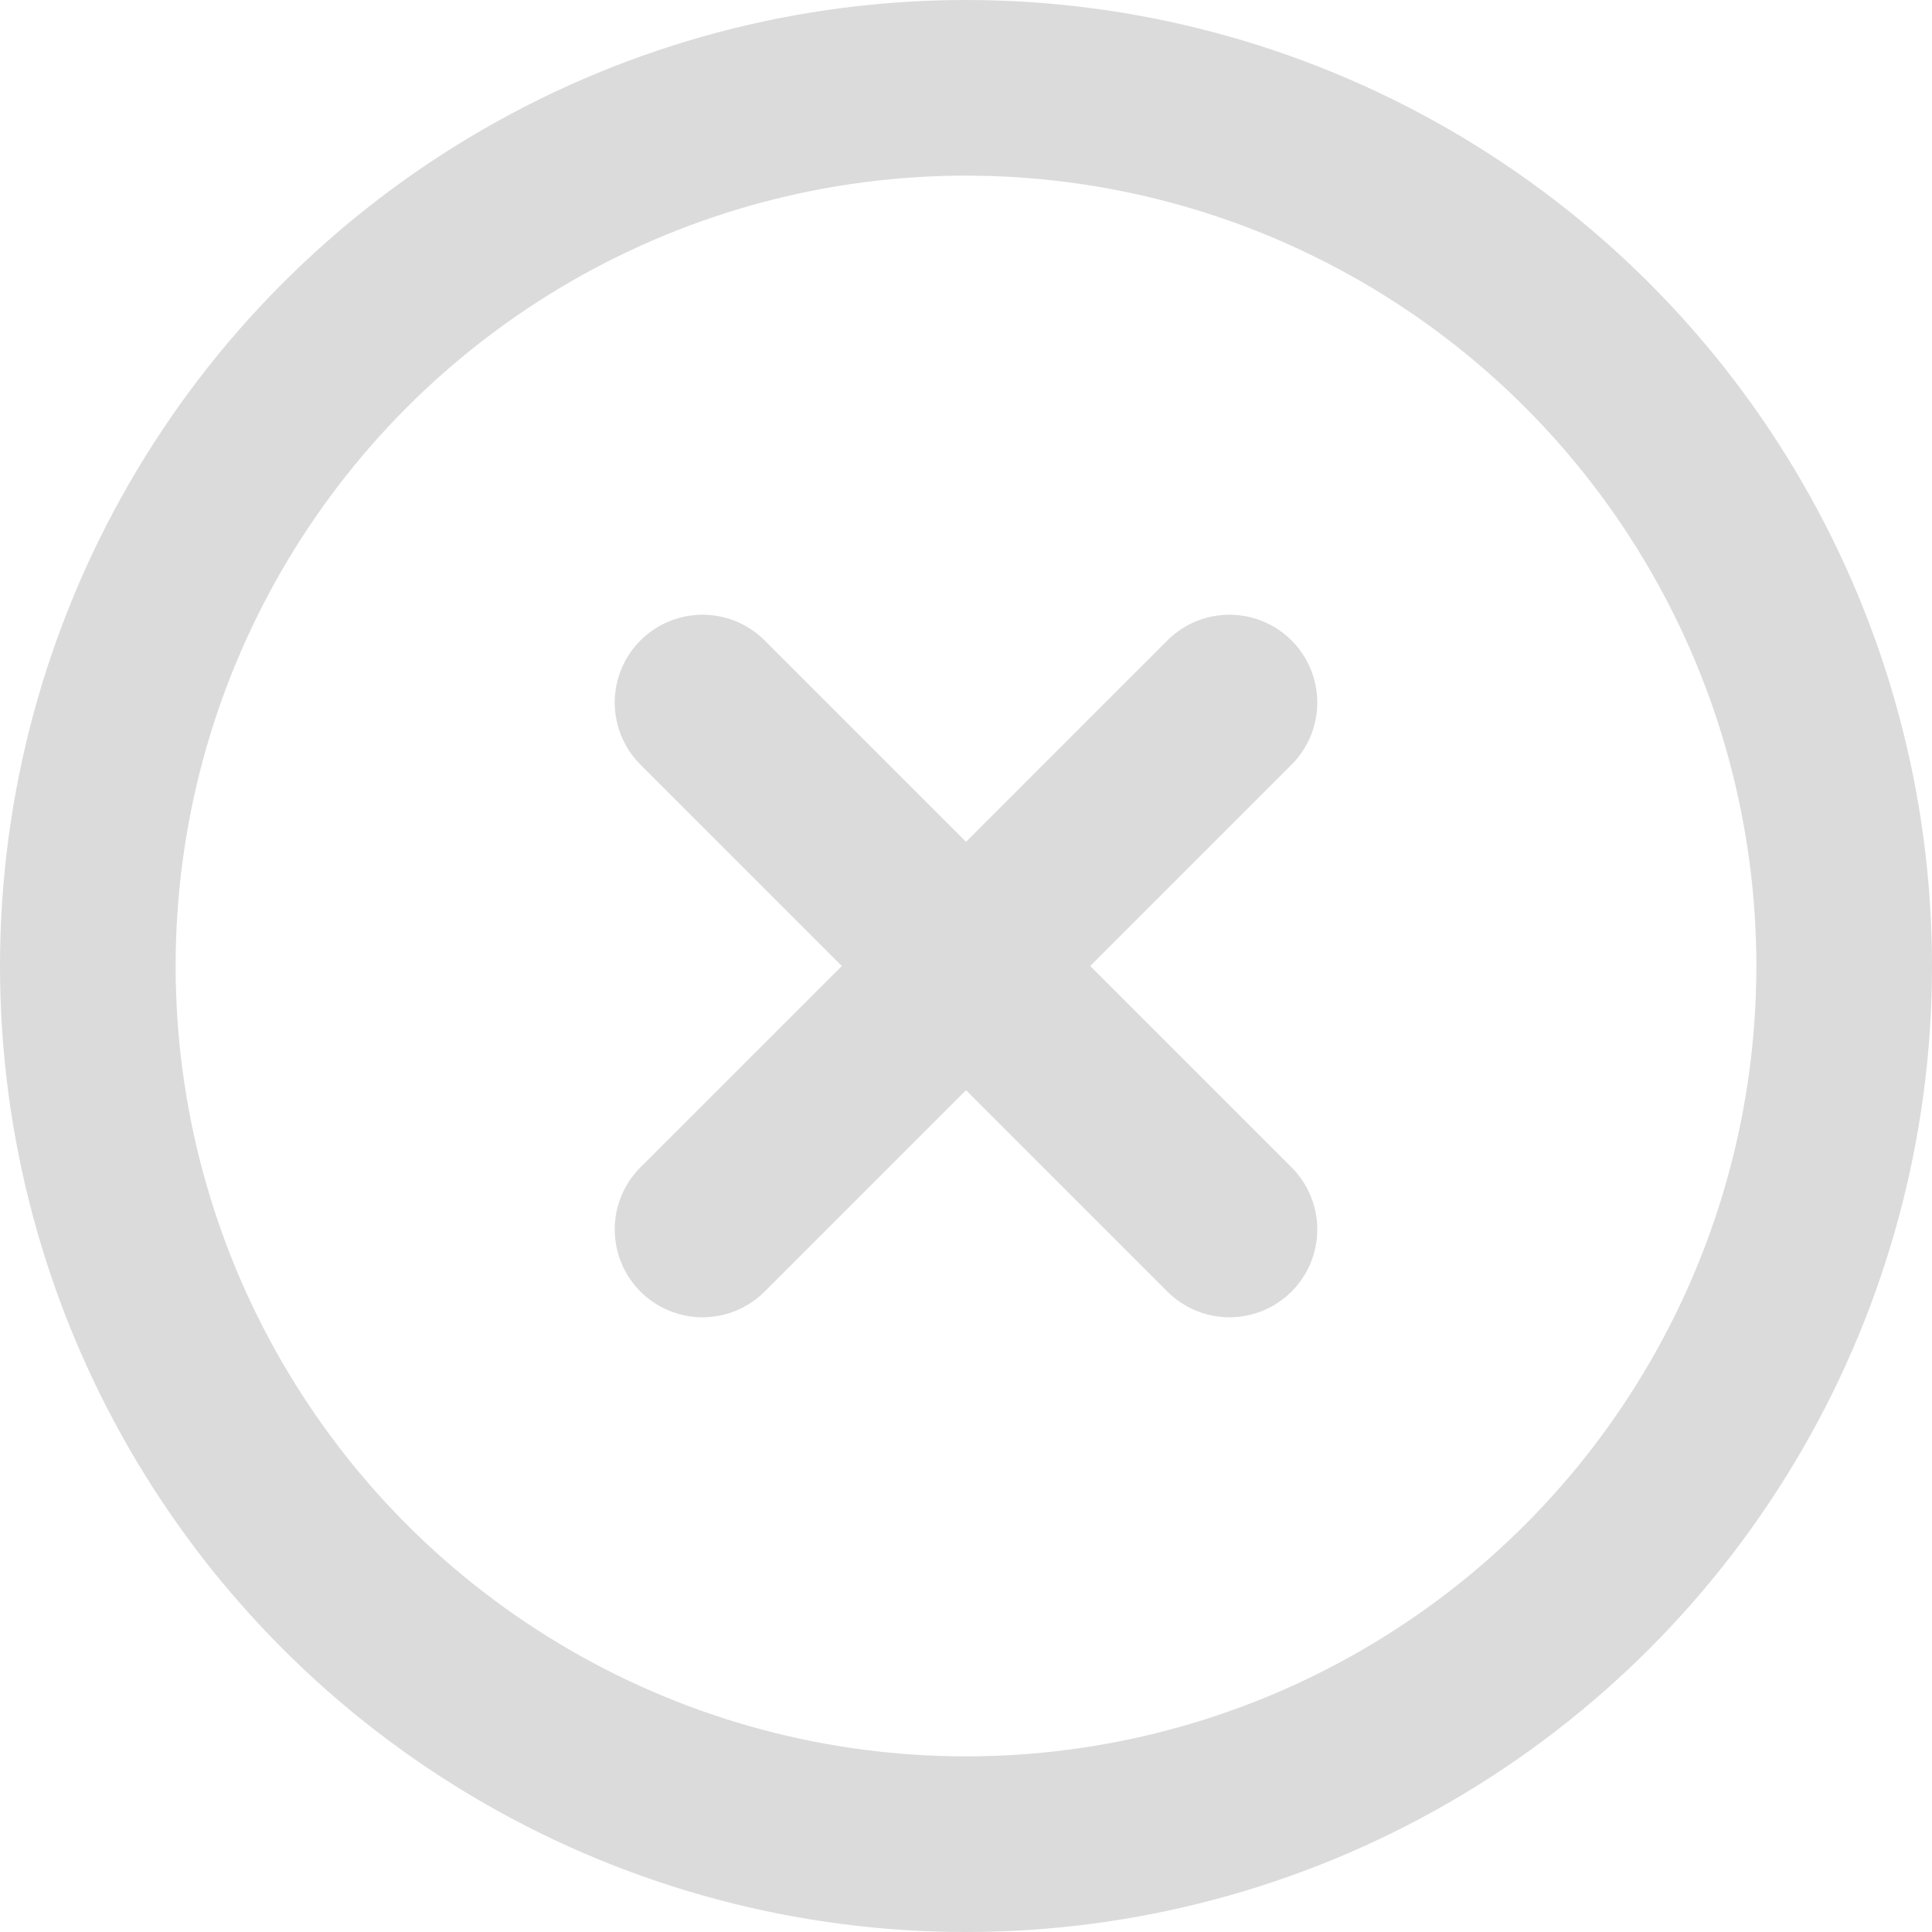<?xml version="1.0" encoding="UTF-8"?>
<svg width="22px" height="22px" viewBox="0 0 22 22" version="1.1" xmlns="http://www.w3.org/2000/svg" xmlns:xlink="http://www.w3.org/1999/xlink">
    <!-- Generator: sketchtool 62 (101010) - https://sketch.com -->
    <title>46209110-33AB-4F44-8F2E-C3E031A3A335@1.5x</title>
    <desc>Created with sketchtool.</desc>
    <g id="VMS-Design" stroke="none" stroke-width="1" fill="none" fill-rule="evenodd" stroke-linecap="round" stroke-linejoin="round">
        <g id="add-denomination-confirm" transform="translate(-710, -33)" stroke="#DBDBDB" stroke-width="2">
            <g id="Group-3" transform="translate(711, 34)">
                <circle id="Oval" cx="10" cy="10" r="10"></circle>
                <line x1="13" y1="7" x2="7" y2="13" id="Shape"></line>
                <line x1="7" y1="7" x2="13" y2="13" id="Shape"></line>
            </g>
        </g>
    </g>
</svg>